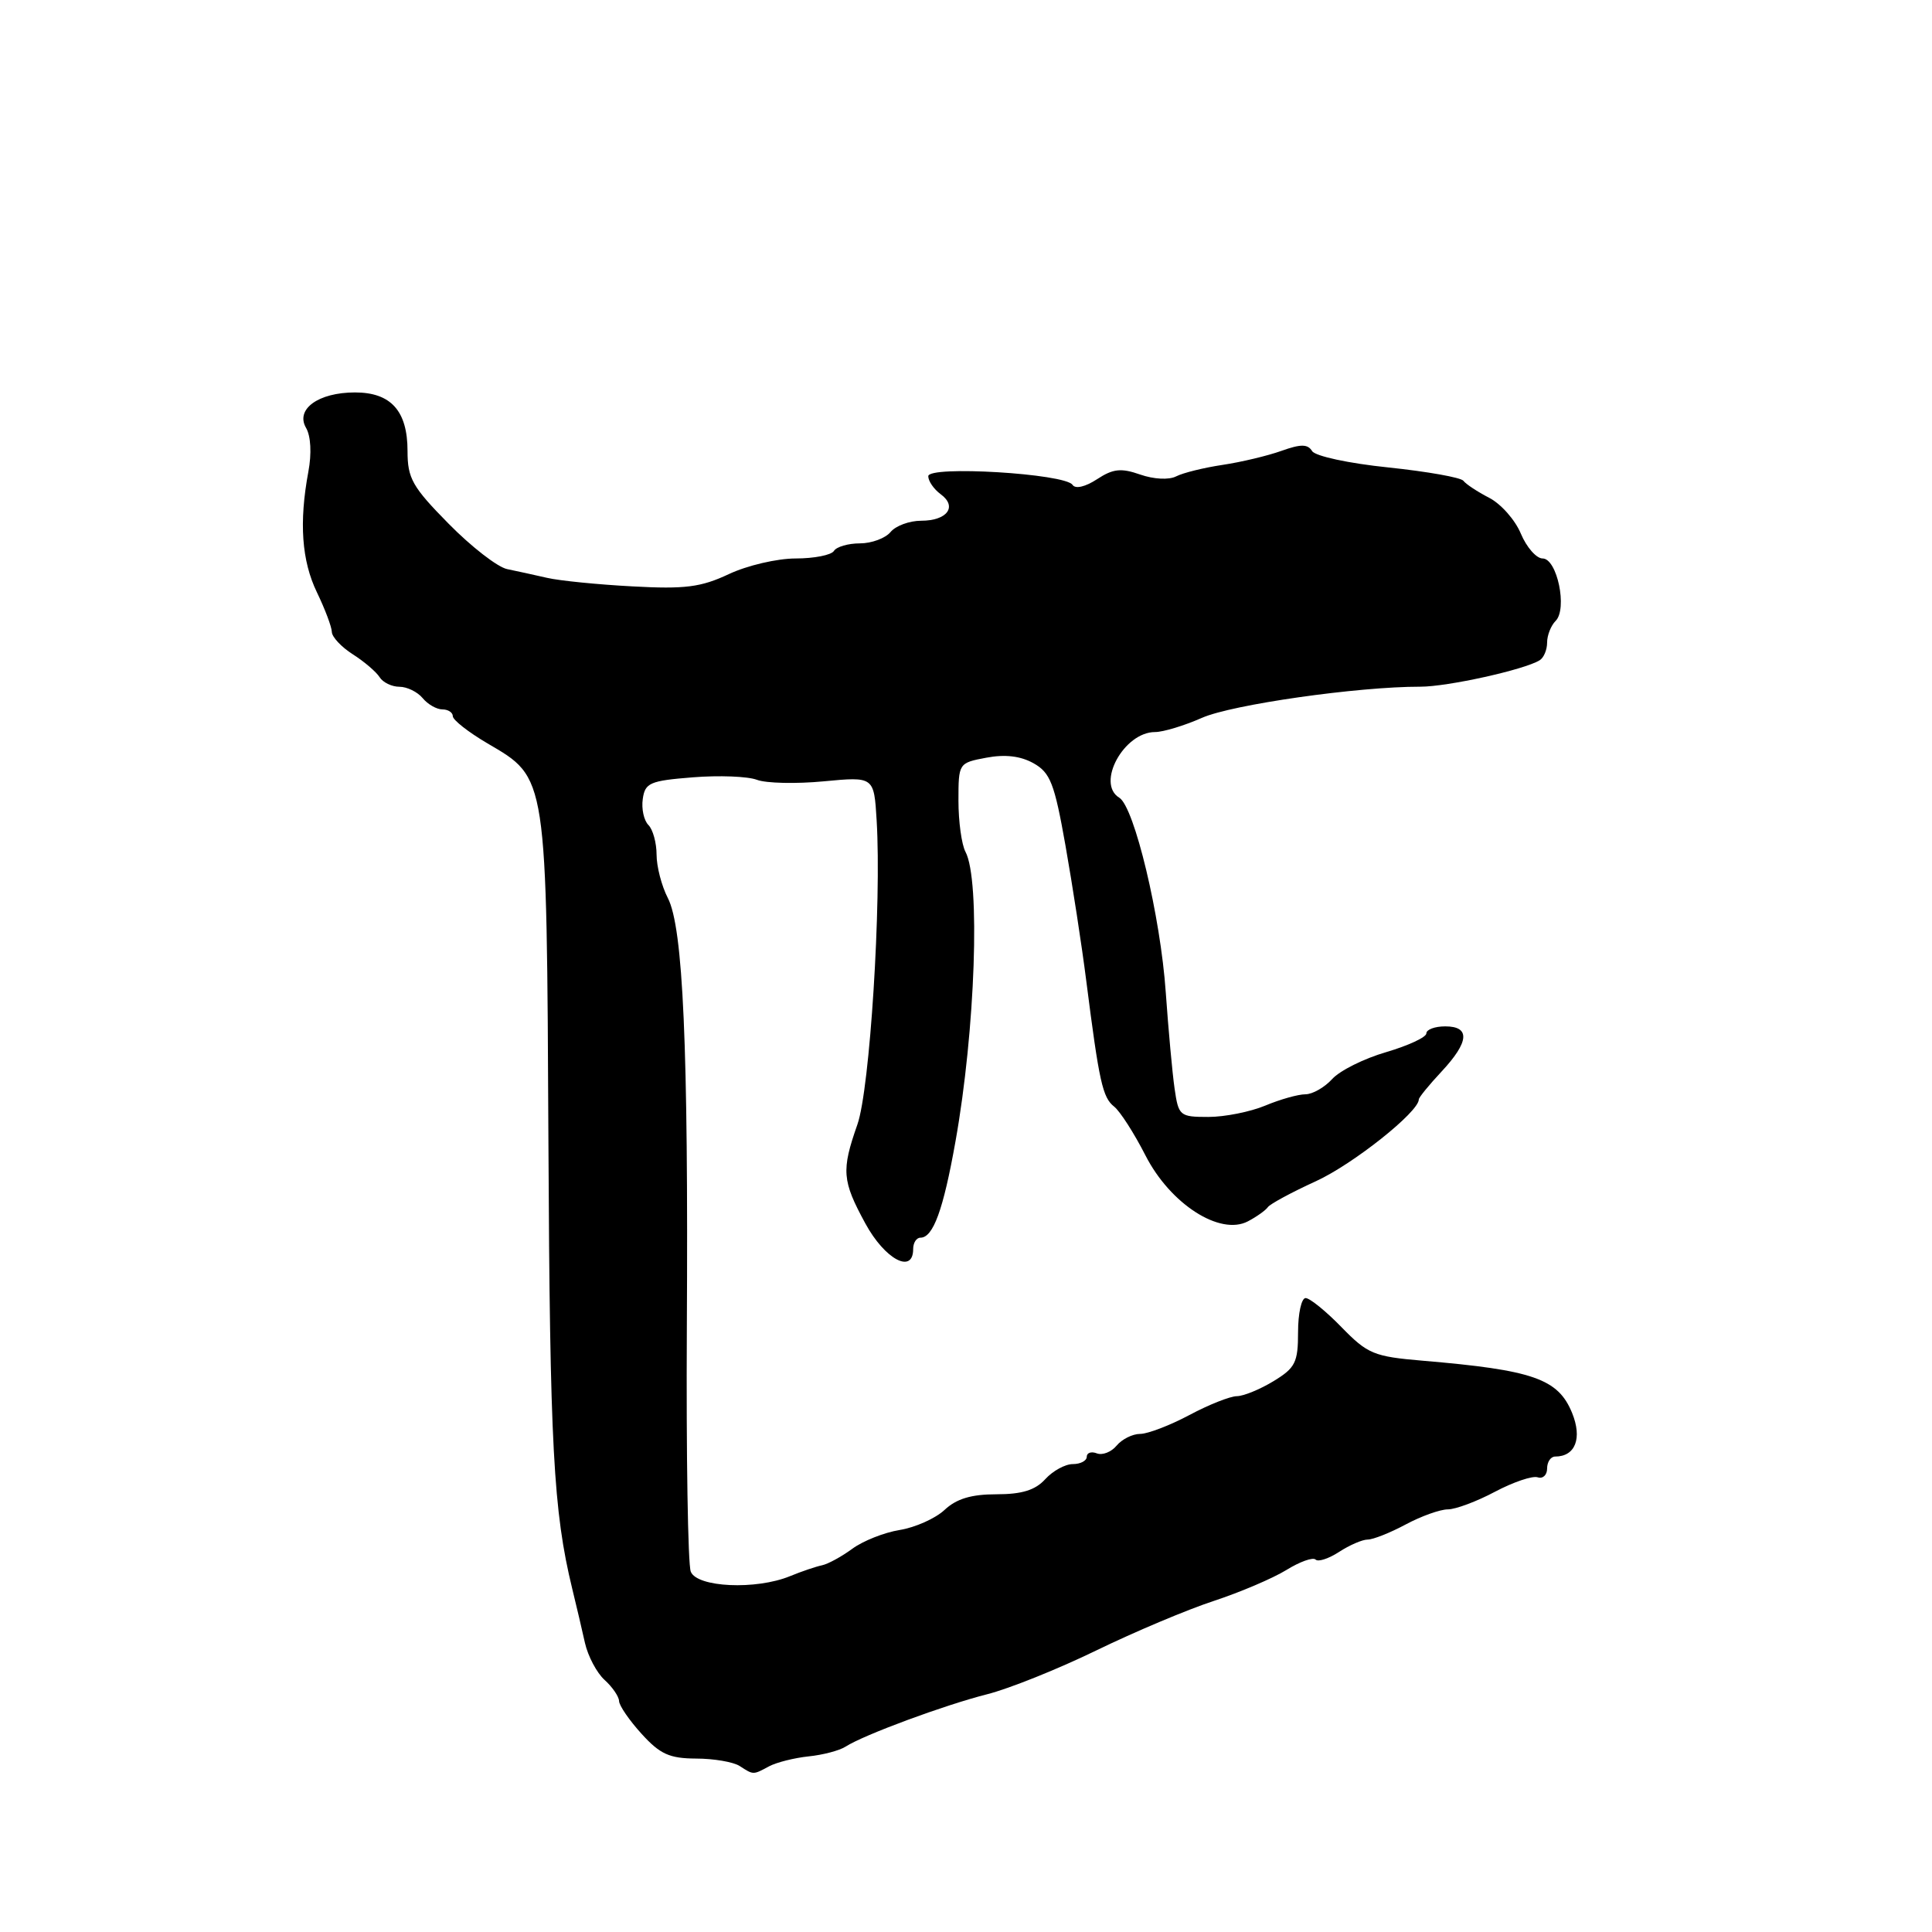 <?xml version="1.0" encoding="UTF-8" standalone="no"?>
<!DOCTYPE svg PUBLIC "-//W3C//DTD SVG 1.1//EN" "http://www.w3.org/Graphics/SVG/1.1/DTD/svg11.dtd" >
<svg xmlns="http://www.w3.org/2000/svg" xmlns:xlink="http://www.w3.org/1999/xlink" version="1.1" viewBox="0 0 256 256">
 <g >
 <path fill="currentColor"
d=" M 101.92 234.04 C 102.90 233.52 105.25 232.93 107.14 232.73 C 109.03 232.54 111.23 231.96 112.04 231.44 C 114.46 229.88 125.15 225.93 130.79 224.50 C 133.69 223.77 140.22 221.15 145.29 218.68 C 150.35 216.22 157.35 213.27 160.84 212.13 C 164.33 210.98 168.65 209.14 170.44 208.04 C 172.23 206.93 173.97 206.31 174.32 206.65 C 174.66 206.99 176.06 206.53 177.43 205.64 C 178.81 204.74 180.51 204.00 181.23 204.00 C 181.94 204.00 184.21 203.10 186.26 202.00 C 188.31 200.90 190.83 200.00 191.85 200.00 C 192.87 200.00 195.68 198.95 198.10 197.66 C 200.52 196.38 203.06 195.52 203.75 195.75 C 204.44 195.98 205.00 195.45 205.00 194.58 C 205.00 193.71 205.48 193.00 206.07 193.00 C 208.74 193.00 209.68 190.58 208.31 187.22 C 206.46 182.69 203.16 181.54 188.50 180.30 C 182.03 179.75 181.22 179.41 177.75 175.85 C 175.69 173.73 173.55 172.00 173.00 172.00 C 172.45 172.00 172.00 174.03 172.00 176.51 C 172.00 180.54 171.64 181.25 168.75 183.01 C 166.96 184.10 164.78 184.99 163.90 185.00 C 163.02 185.00 160.18 186.12 157.60 187.50 C 155.01 188.88 152.07 190.00 151.07 190.00 C 150.07 190.00 148.67 190.70 147.96 191.55 C 147.26 192.40 146.08 192.86 145.34 192.58 C 144.60 192.29 144.00 192.50 144.00 193.03 C 144.00 193.56 143.17 194.00 142.15 194.00 C 141.14 194.00 139.50 194.90 138.50 196.00 C 137.18 197.45 135.42 198.00 132.03 198.00 C 128.71 198.00 126.74 198.59 125.16 200.07 C 123.94 201.21 121.26 202.40 119.22 202.73 C 117.17 203.06 114.34 204.18 112.92 205.23 C 111.50 206.27 109.70 207.25 108.92 207.41 C 108.14 207.57 106.23 208.21 104.68 208.85 C 100.17 210.70 92.35 210.34 91.53 208.25 C 91.15 207.29 90.92 192.78 91.01 176.00 C 91.22 138.71 90.52 122.90 88.49 118.99 C 87.67 117.40 87.00 114.82 87.00 113.25 C 87.00 111.68 86.51 109.91 85.92 109.32 C 85.32 108.72 84.98 107.17 85.17 105.87 C 85.47 103.73 86.11 103.45 91.80 103.00 C 95.27 102.72 99.10 102.87 100.30 103.33 C 101.51 103.79 105.49 103.88 109.15 103.53 C 115.81 102.90 115.81 102.90 116.16 108.70 C 116.82 119.65 115.26 144.31 113.61 149.00 C 111.47 155.10 111.58 156.45 114.66 162.11 C 117.25 166.88 121.00 168.88 121.00 165.50 C 121.00 164.68 121.43 164.00 121.96 164.00 C 123.65 164.00 124.99 160.32 126.60 151.28 C 129.24 136.50 129.93 116.60 127.93 112.87 C 127.42 111.91 127.00 108.87 127.00 106.11 C 127.00 101.12 127.02 101.09 130.69 100.40 C 133.17 99.93 135.22 100.17 136.94 101.13 C 139.17 102.38 139.72 103.78 141.18 112.03 C 142.10 117.24 143.35 125.33 143.94 130.00 C 145.65 143.40 146.10 145.43 147.63 146.63 C 148.42 147.26 150.28 150.16 151.78 153.10 C 155.07 159.54 161.66 163.78 165.36 161.83 C 166.54 161.21 167.72 160.36 168.00 159.95 C 168.28 159.54 171.14 157.99 174.38 156.51 C 179.29 154.26 188.00 147.34 188.00 145.68 C 188.00 145.42 189.35 143.77 191.00 142.00 C 194.68 138.06 194.85 136.00 191.50 136.00 C 190.12 136.00 189.00 136.42 189.00 136.93 C 189.00 137.44 186.60 138.55 183.68 139.41 C 180.75 140.26 177.53 141.86 176.52 142.98 C 175.51 144.09 173.91 145.00 172.97 145.00 C 172.02 145.00 169.63 145.67 167.65 146.50 C 165.68 147.32 162.29 148.00 160.12 148.00 C 156.32 148.00 156.16 147.86 155.64 144.25 C 155.34 142.19 154.82 136.45 154.47 131.50 C 153.78 121.45 150.31 106.93 148.31 105.70 C 145.21 103.81 148.93 97.00 153.05 97.00 C 154.13 97.00 156.93 96.15 159.26 95.12 C 163.23 93.36 179.89 90.98 188.20 90.99 C 191.78 91.00 202.00 88.74 204.01 87.49 C 204.56 87.16 205.00 86.10 205.00 85.14 C 205.00 84.18 205.51 82.89 206.13 82.27 C 207.72 80.68 206.33 74.00 204.40 74.00 C 203.58 74.00 202.28 72.52 201.52 70.71 C 200.77 68.90 198.88 66.76 197.32 65.96 C 195.77 65.16 194.24 64.15 193.91 63.71 C 193.59 63.27 189.11 62.48 183.97 61.94 C 178.72 61.40 174.27 60.44 173.86 59.77 C 173.28 58.83 172.37 58.82 169.80 59.74 C 167.99 60.39 164.47 61.23 162.00 61.60 C 159.53 61.97 156.76 62.65 155.85 63.12 C 154.89 63.61 152.89 63.51 151.08 62.88 C 148.54 61.99 147.48 62.11 145.36 63.50 C 143.82 64.51 142.49 64.82 142.12 64.25 C 141.15 62.75 123.00 61.66 123.00 63.10 C 123.00 63.75 123.74 64.82 124.65 65.49 C 126.89 67.13 125.51 69.00 122.06 69.00 C 120.51 69.00 118.68 69.67 118.00 70.50 C 117.32 71.32 115.49 72.00 113.94 72.00 C 112.39 72.00 110.84 72.45 110.50 73.00 C 110.16 73.55 107.88 74.00 105.43 74.00 C 102.98 74.00 98.99 74.93 96.56 76.08 C 92.87 77.81 90.78 78.08 83.82 77.70 C 79.25 77.46 74.15 76.95 72.50 76.57 C 70.85 76.19 68.46 75.67 67.20 75.41 C 65.93 75.15 62.44 72.44 59.45 69.40 C 54.63 64.51 54.00 63.39 54.00 59.76 C 54.00 54.45 51.80 52.00 47.04 52.00 C 42.18 52.00 39.12 54.22 40.55 56.69 C 41.19 57.78 41.31 60.10 40.86 62.50 C 39.61 69.21 39.97 74.31 42.00 78.50 C 43.06 80.70 43.95 83.05 43.97 83.73 C 43.98 84.40 45.24 85.74 46.75 86.70 C 48.26 87.66 49.86 89.03 50.30 89.73 C 50.74 90.43 51.92 91.00 52.93 91.00 C 53.93 91.00 55.32 91.68 56.00 92.50 C 56.68 93.33 57.86 94.00 58.62 94.00 C 59.38 94.00 60.00 94.41 60.00 94.90 C 60.00 95.40 62.07 97.02 64.59 98.50 C 72.55 103.17 72.43 102.39 72.67 151.50 C 72.86 191.62 73.33 200.24 75.82 210.50 C 76.36 212.70 77.12 215.94 77.51 217.70 C 77.91 219.46 79.08 221.67 80.11 222.60 C 81.15 223.54 82.01 224.80 82.03 225.40 C 82.05 226.01 83.39 227.96 85.02 229.75 C 87.46 232.44 88.71 233.00 92.24 233.02 C 94.58 233.02 97.17 233.47 98.00 234.00 C 99.86 235.20 99.76 235.20 101.92 234.04 Z "/>
</g>
</svg>